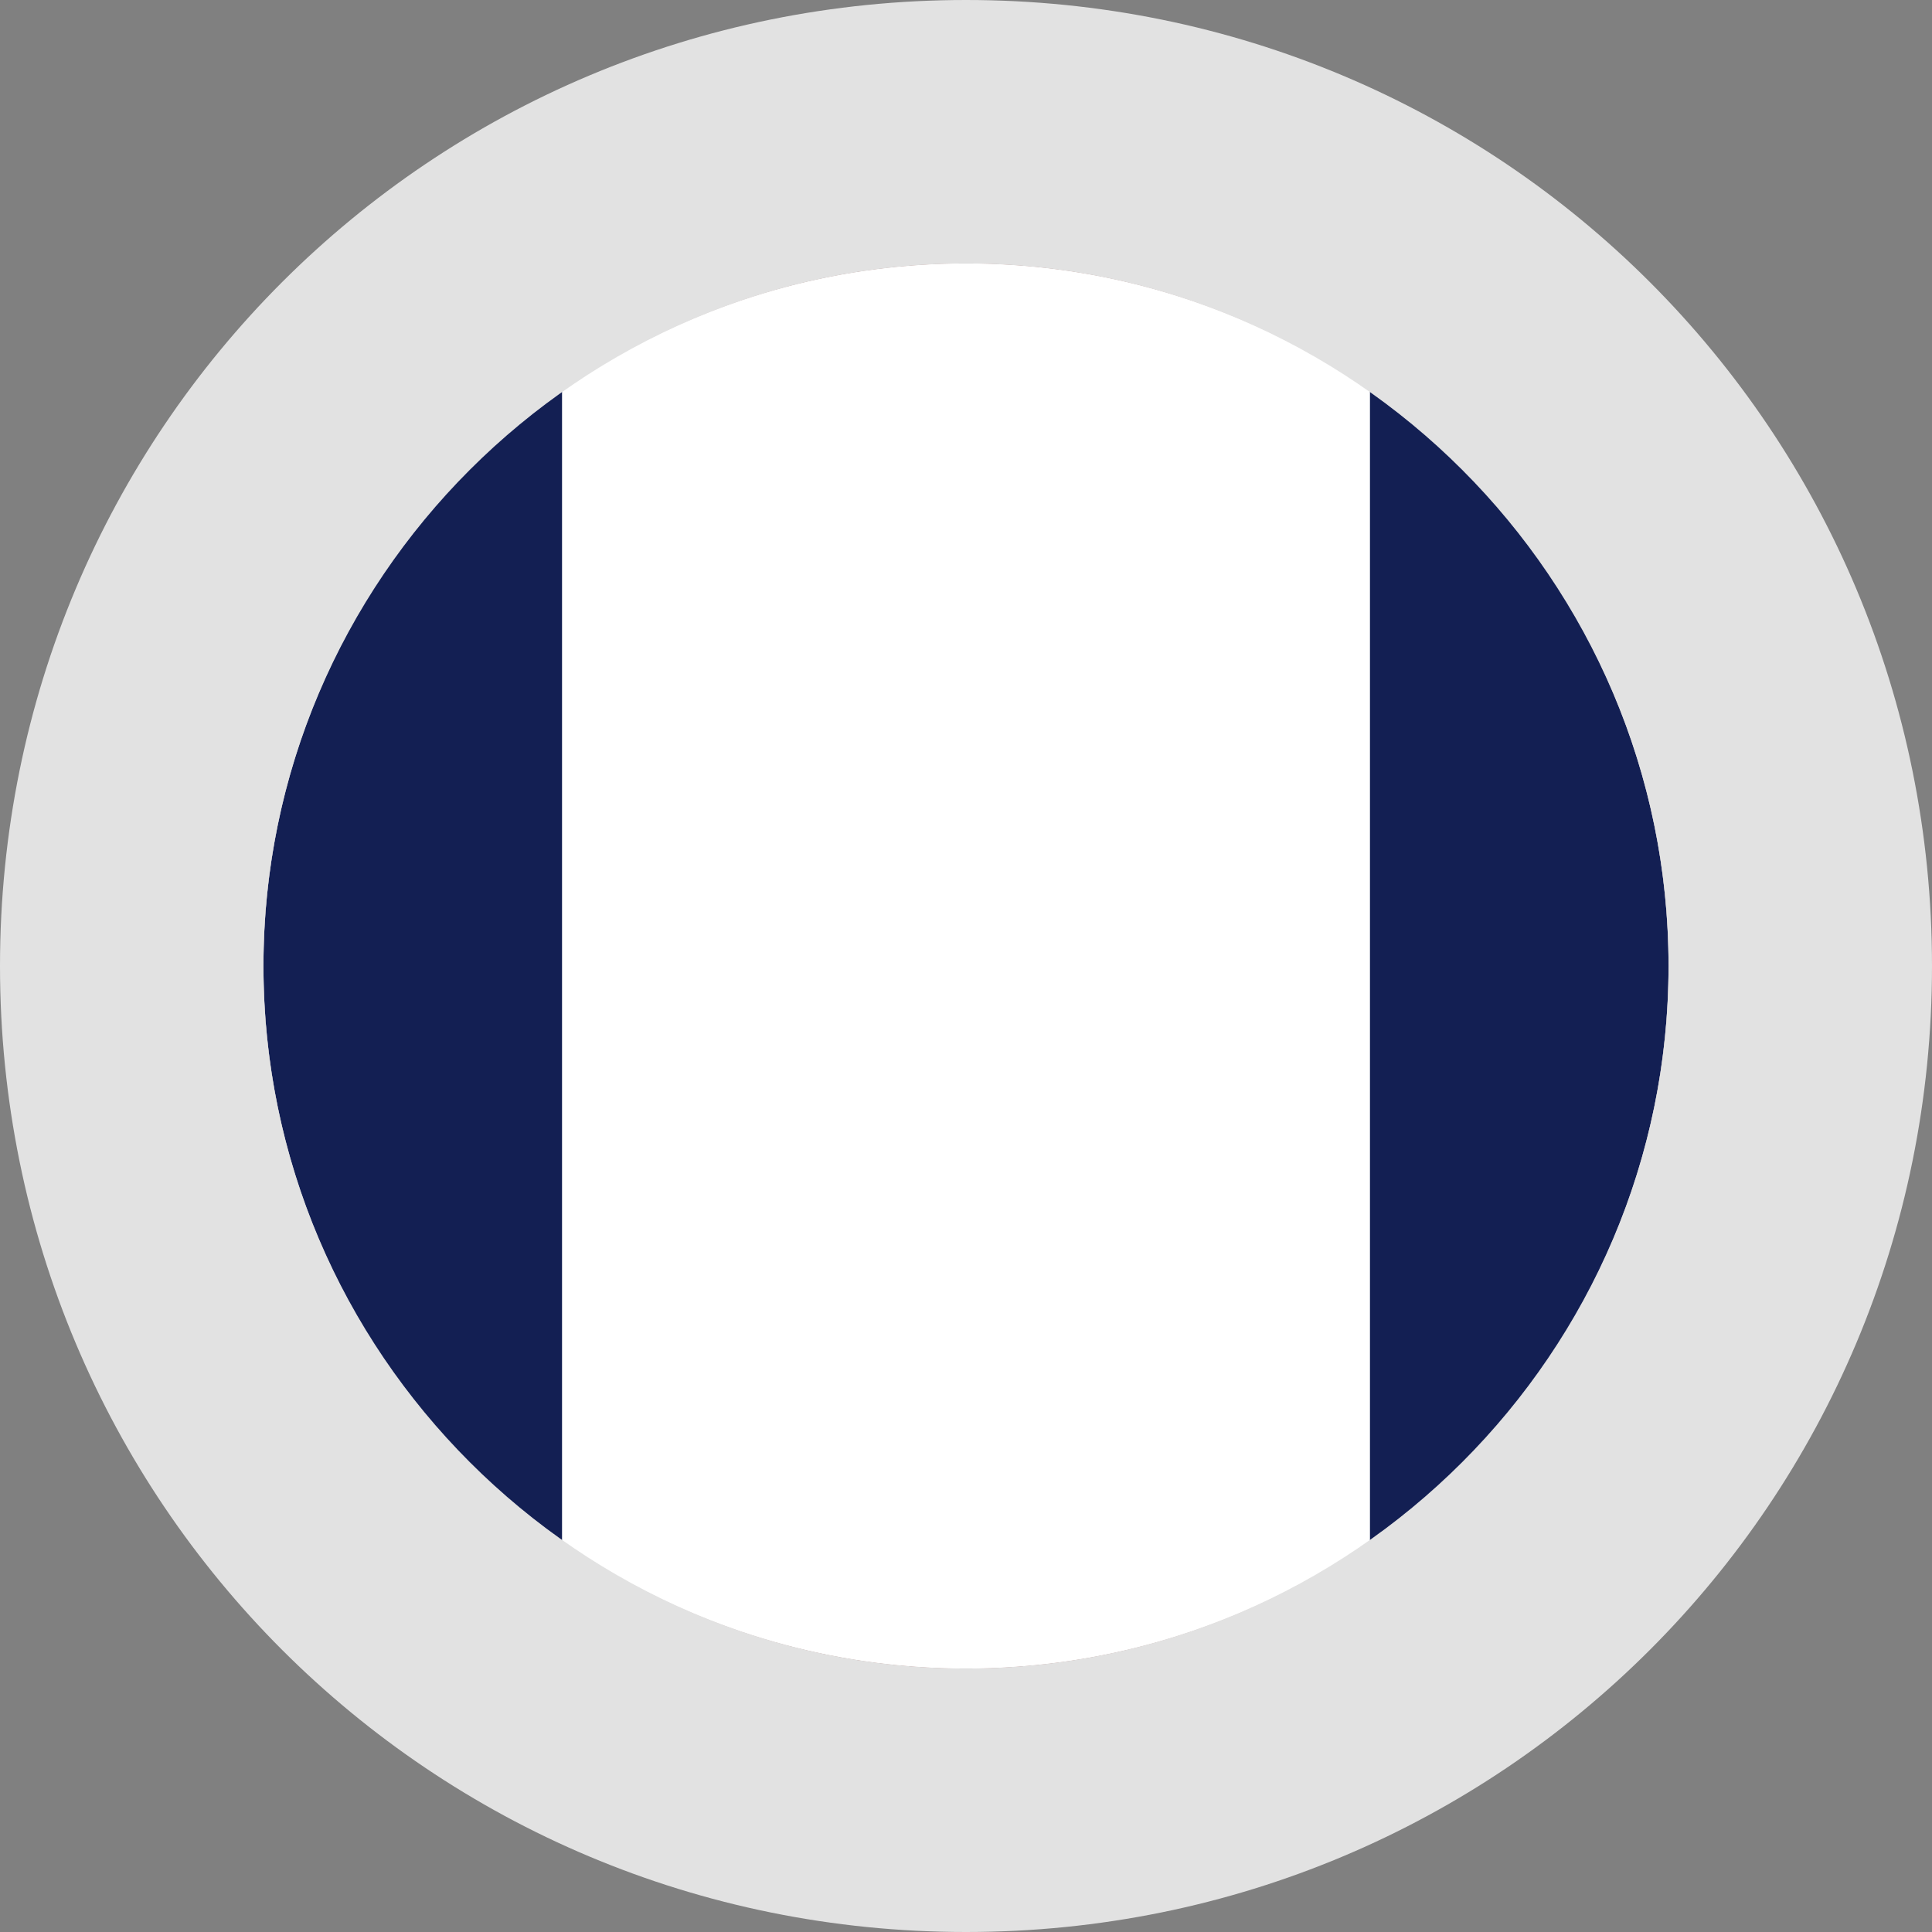 <?xml version="1.0" encoding="utf-8"?>
<svg version="1.1" id="Layer_1" x="0px" y="0px" viewBox="0 0 22 22" style="enable-background:new 0 0 22 22;" xmlns="http://www.w3.org/2000/svg">
  <rect x="0" y="0" width="22" height="22" fill="#808080" stroke="none"/>
  <style type="text/css">
	.st0{fill:#FFFFFF;}
	.st1{fill:#B82E22;}
	.st2{clip-path:url(#SVGID_2_);}
	.st3{fill:#373737;}
	.st4{fill:#E2E2E2;}
</style>
  <circle class="st1" cx="11" cy="11" r="8"/>
  <circle class="st0" cx="11" cy="11" r="8"/>
  <circle class="st0" cx="11" cy="11" r="8"/>
  <g>
    <g>
      <defs>
        <circle id="SVGID_1_" cx="11" cy="11" r="8"/>
      </defs>
      <clipPath id="SVGID_2_">
        <circle cx="11" cy="11" r="8" transform="matrix(1, 0, 0, 1, 0, 0)" style="overflow: visible;"/>
      </clipPath>
      <g class="st2">
        <rect y="0" class="st3" width="6.4" height="22" style="fill: rgb(19, 31, 83);"/>
        <rect x="15.6" y="0" class="st3" width="6.4" height="22" style="fill: rgb(19, 31, 83);"/>
      </g>
    </g>
  </g>
  <g>
    <path class="st4" d="M11,0C4.9,0,0,4.9,0,11s4.9,11,11,11s11-4.9,11-11S17.1,0,11,0z M11,19c-4.4,0-8-3.6-8-8s3.6-8,8-8s8,3.6,8,8 S15.4,19,11,19z"/>
  </g>
</svg>